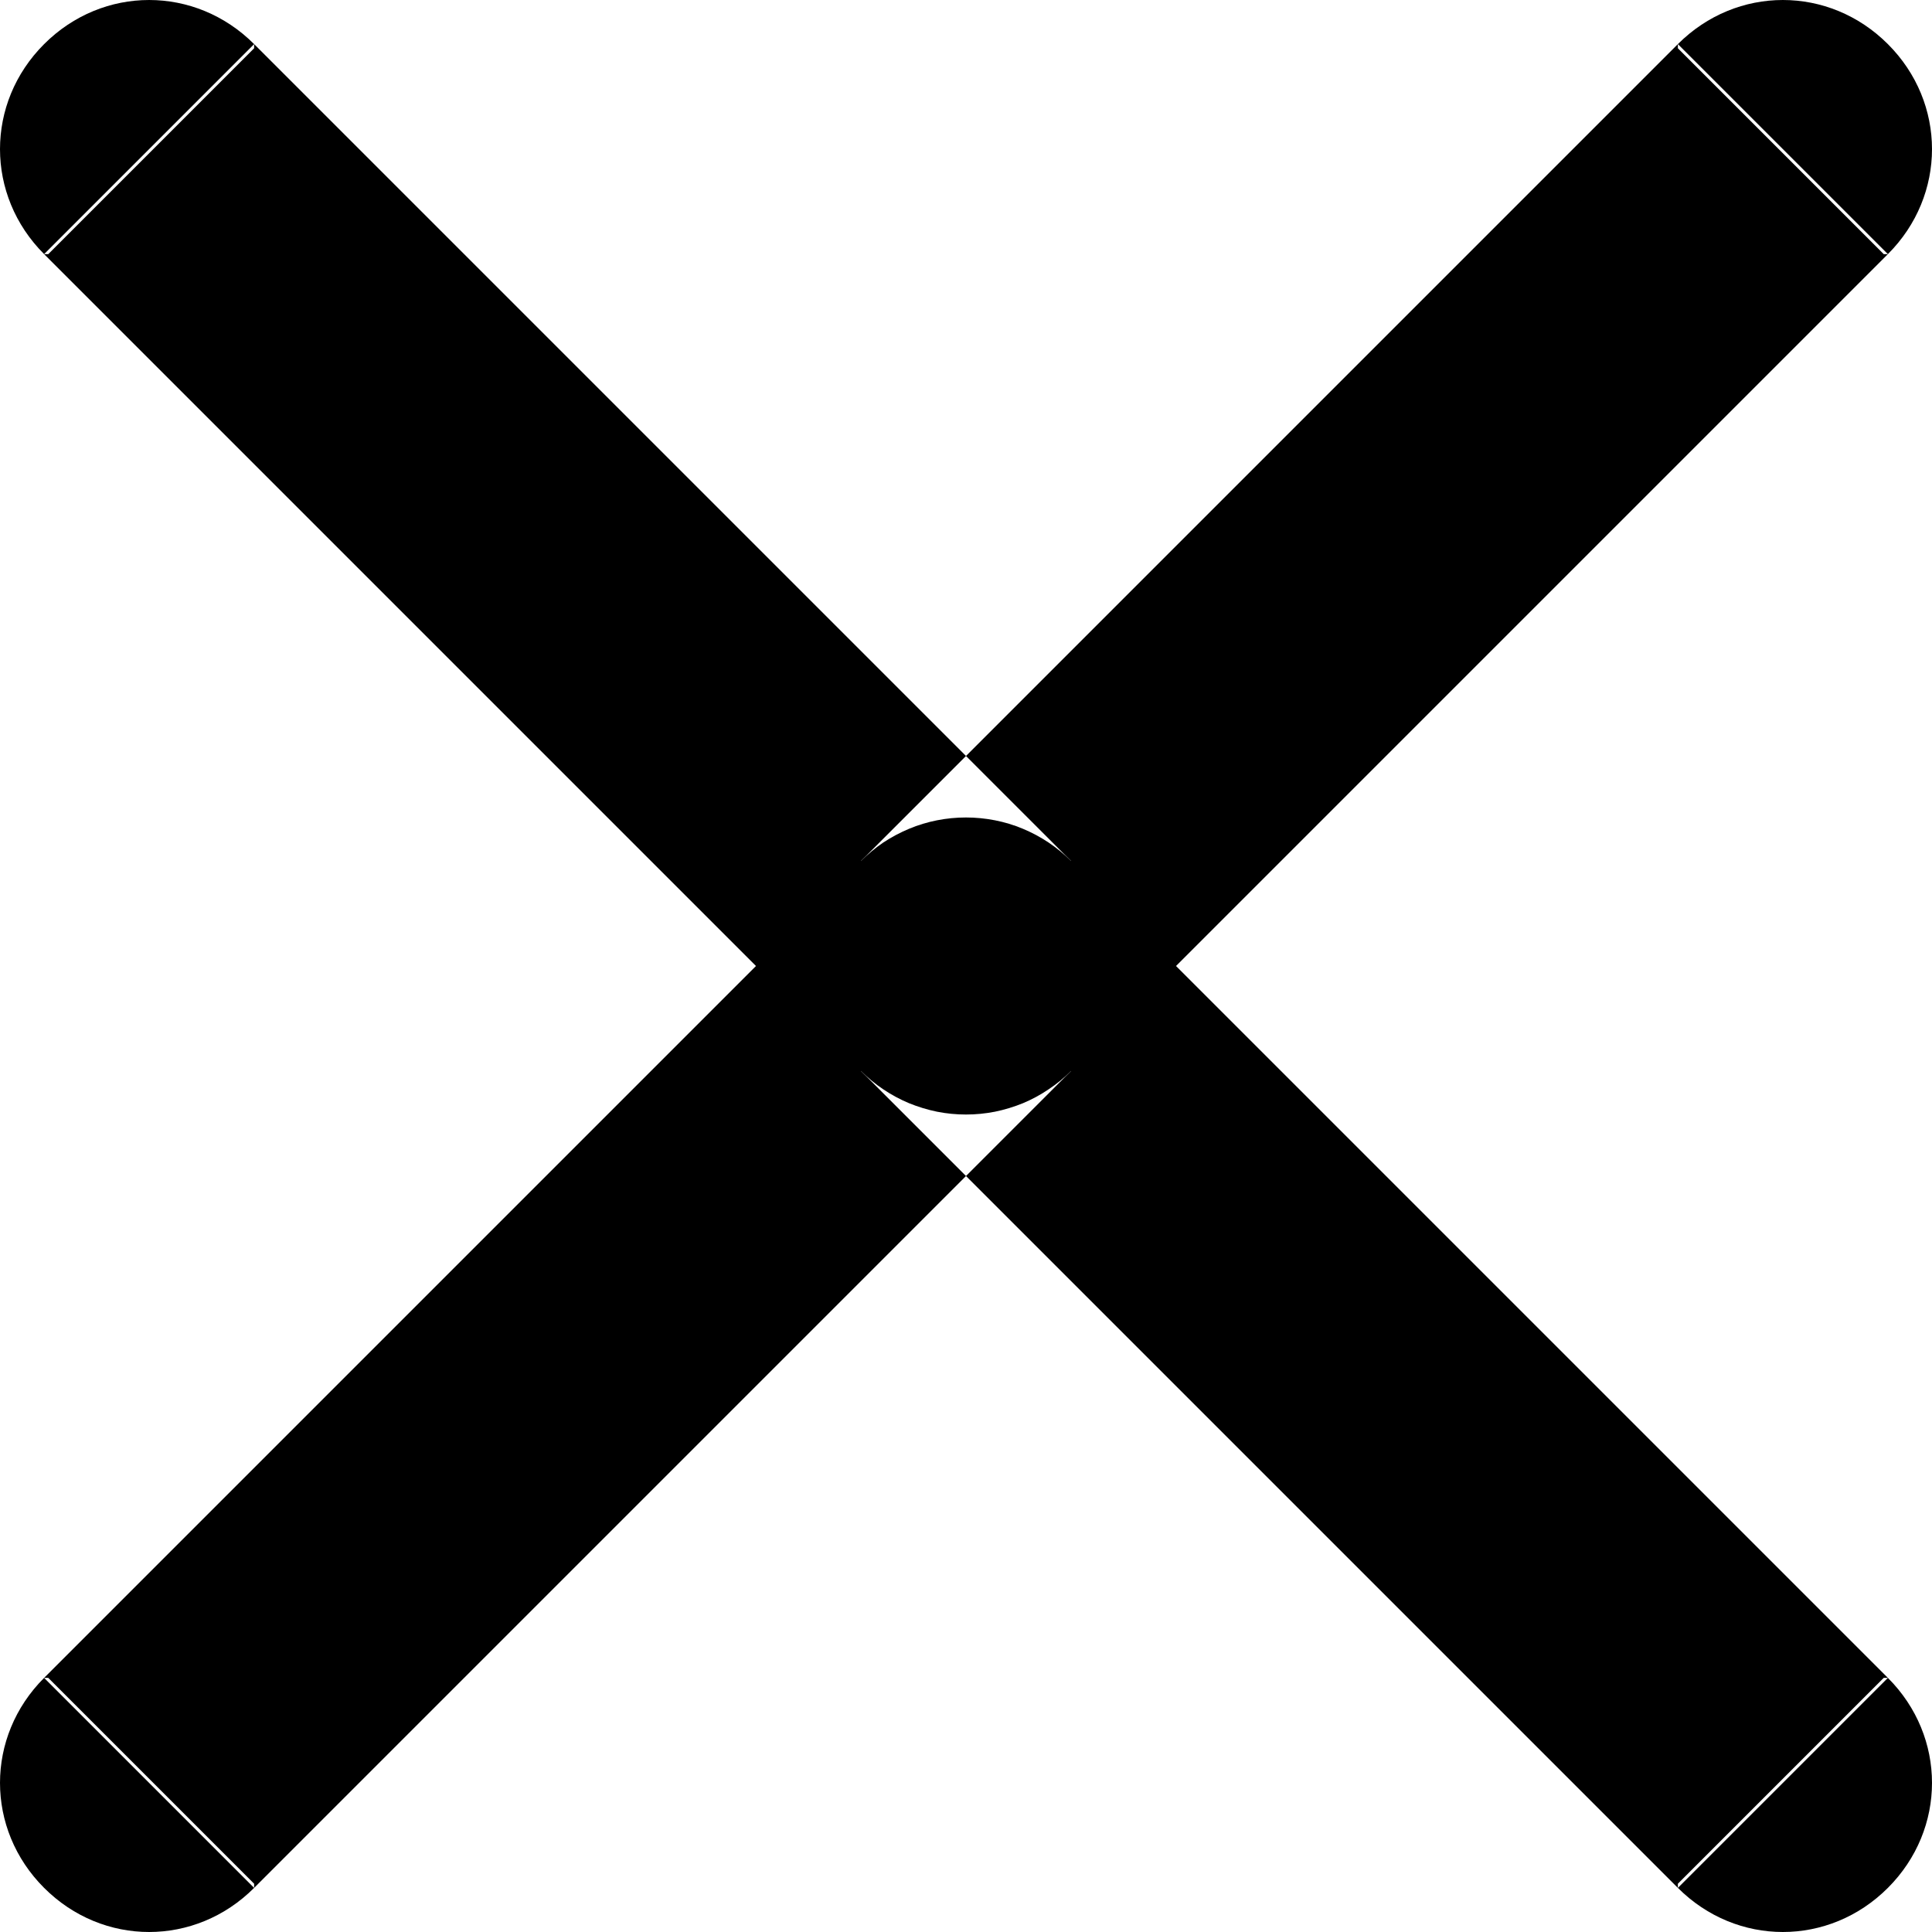 <svg viewBox="0 0 13.008 13.008" fill="none" xmlns="http://www.w3.org/2000/svg" xmlns:xlink="http://www.w3.org/1999/xlink">
	<desc>
			Created with Pixso.
	</desc>
	<defs/>
	<path id="Vector 24" d="M1.711 0.297L7.211 5.797L6.504 6.504L5.797 5.797L11.297 0.297L12.711 1.711L7.211 7.211Q7.141 7.281 7.059 7.335Q6.978 7.39 6.887 7.428Q6.796 7.465 6.699 7.485Q6.602 7.504 6.504 7.504Q6.405 7.504 6.309 7.485Q6.212 7.465 6.121 7.428Q6.03 7.39 5.948 7.335Q5.867 7.281 5.797 7.211L0.297 1.711L1.711 0.297ZM0.325 1.711L0.297 1.711C-0.099 1.315 -0.099 0.693 0.297 0.297C0.693 -0.099 1.315 -0.099 1.711 0.297L1.711 0.325L0.325 1.711ZM11.297 0.325L11.297 0.297C11.693 -0.099 12.315 -0.099 12.711 0.297C13.107 0.693 13.107 1.315 12.711 1.711L12.683 1.711L11.297 0.325Z" fill="black" fill-opacity="1" fill-rule="evenodd"/>
	<path id="Vector 25" d="M11.297 12.711L5.797 7.211L6.504 6.504L7.211 7.211L1.711 12.711L0.297 11.297L5.797 5.797Q5.867 5.727 5.948 5.672Q6.03 5.618 6.121 5.58Q6.212 5.542 6.309 5.523Q6.405 5.504 6.504 5.504Q6.602 5.504 6.699 5.523Q6.796 5.542 6.887 5.58Q6.978 5.618 7.059 5.672Q7.141 5.727 7.211 5.797L12.711 11.297L11.297 12.711ZM12.683 11.297L12.711 11.297C13.107 11.693 13.107 12.315 12.711 12.711C12.315 13.107 11.693 13.107 11.297 12.711L11.297 12.683L12.683 11.297ZM1.711 12.683L1.711 12.711C1.315 13.107 0.693 13.107 0.297 12.711C-0.099 12.315 -0.099 11.693 0.297 11.297L0.325 11.297L1.711 12.683Z" fill="black" fill-opacity="1" fill-rule="evenodd"/>
</svg>
